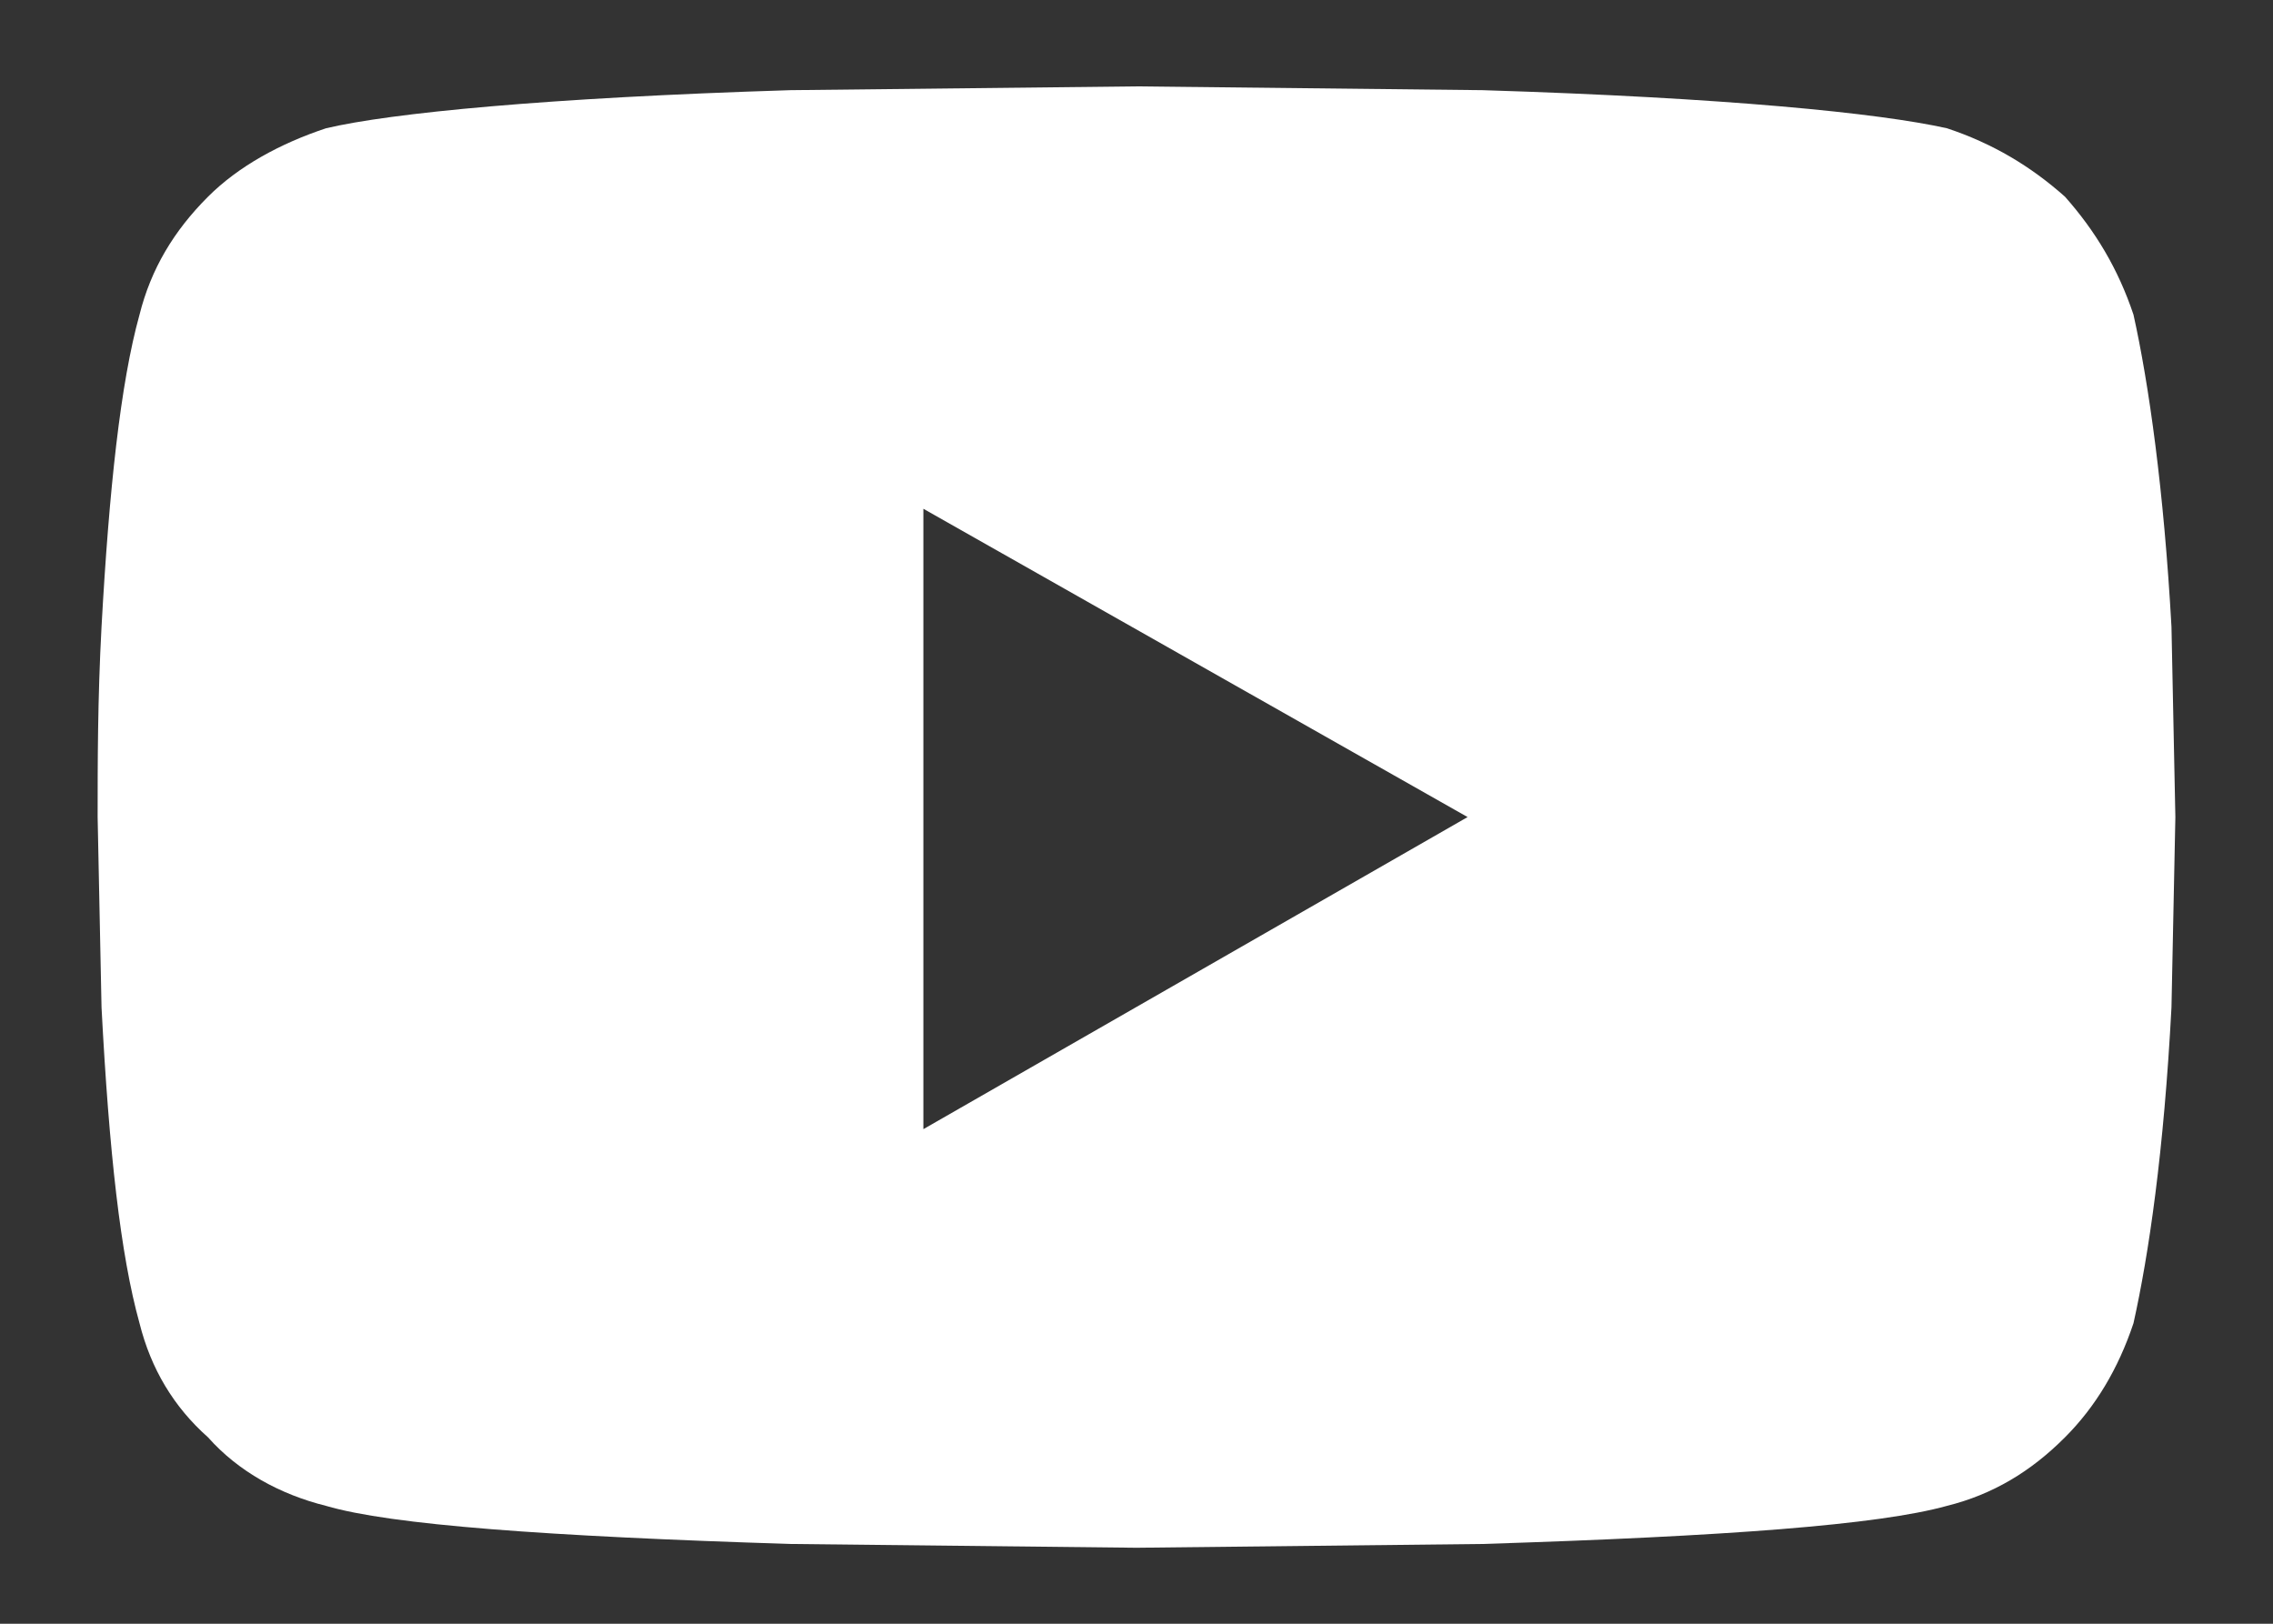 <svg width="21" height="15" viewBox="0 0 21 15" fill="none" xmlns="http://www.w3.org/2000/svg">
<rect x="0" y="0" width="21" height="15" fill="#333333" stroke="none"/>
<path d="M19.711 2.907C19.852 3.54 19.992 4.524 20.062 5.79L20.098 7.548L20.062 9.306C19.992 10.642 19.852 11.591 19.711 12.224C19.57 12.646 19.359 12.997 19.078 13.278C18.762 13.595 18.41 13.806 17.988 13.911C17.355 14.087 15.949 14.192 13.699 14.263L10.5 14.298L7.301 14.263C5.051 14.192 3.609 14.087 3.012 13.911C2.59 13.806 2.203 13.595 1.922 13.278C1.605 12.997 1.395 12.646 1.289 12.224C1.113 11.591 1.008 10.642 0.938 9.306L0.902 7.548C0.902 7.056 0.902 6.458 0.938 5.79C1.008 4.524 1.113 3.54 1.289 2.907C1.395 2.485 1.605 2.134 1.922 1.817C2.203 1.536 2.59 1.325 3.012 1.185C3.609 1.044 5.051 0.903 7.301 0.833L10.5 0.798L13.699 0.833C15.949 0.903 17.355 1.044 17.988 1.185C18.41 1.325 18.762 1.536 19.078 1.817C19.359 2.134 19.57 2.485 19.711 2.907ZM8.531 10.431L13.559 7.548L8.531 4.7V10.431Z" fill="white"/>
</svg>

